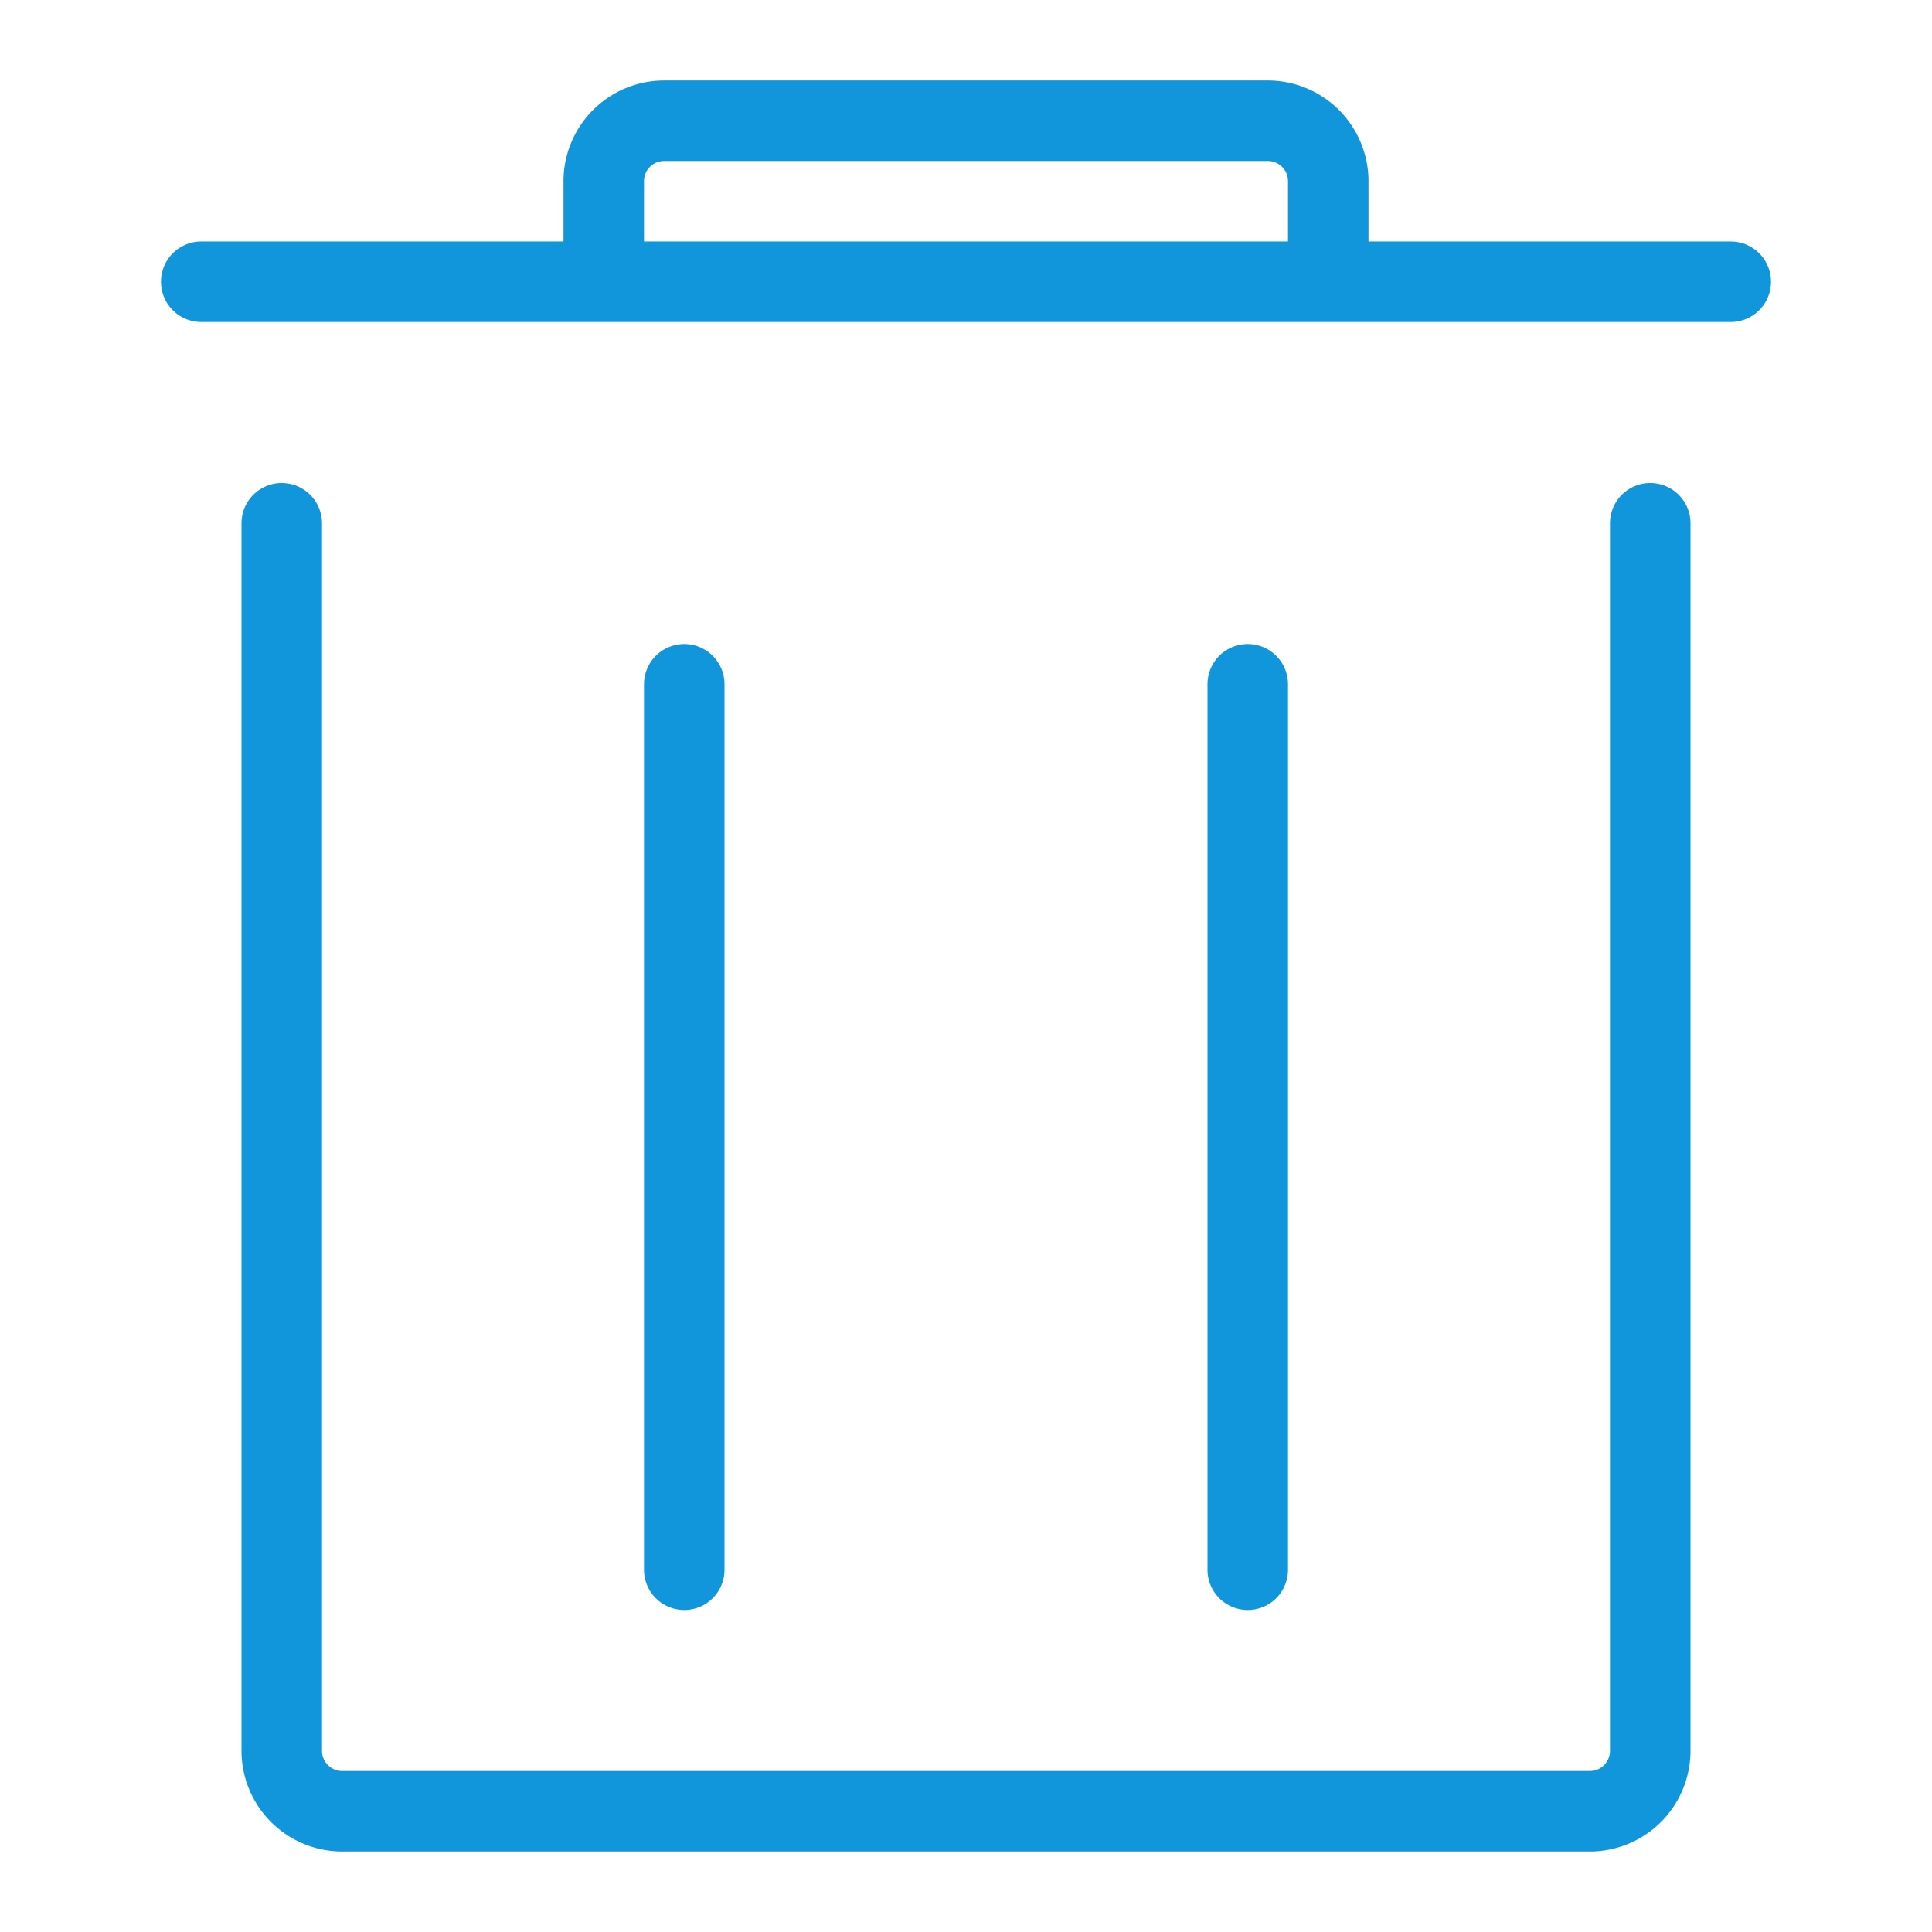 <?xml version="1.0" standalone="no"?><!DOCTYPE svg PUBLIC "-//W3C//DTD SVG 1.1//EN" "http://www.w3.org/Graphics/SVG/1.1/DTD/svg11.dtd"><svg class="icon" width="200px" height="200.00px" viewBox="0 0 1024 1024" version="1.1" xmlns="http://www.w3.org/2000/svg"><path fill="#1296db" d="M842.667 981.333H181.333a53.393 53.393 0 0 1-53.333-53.333V277.333a21.333 21.333 0 0 1 42.667 0v650.667a10.667 10.667 0 0 0 10.667 10.667h661.333a10.667 10.667 0 0 0 10.667-10.667V277.333a21.333 21.333 0 0 1 42.667 0v650.667a53.393 53.393 0 0 1-53.333 53.333z m-181.333-128a21.333 21.333 0 0 1-21.333-21.333V362.667a21.333 21.333 0 0 1 42.667 0v469.333a21.333 21.333 0 0 1-21.333 21.333z m-298.667 0a21.333 21.333 0 0 1-21.333-21.333V362.667a21.333 21.333 0 0 1 42.667 0v469.333a21.333 21.333 0 0 1-21.333 21.333z m554.667-682.667H106.667a21.333 21.333 0 0 1 0-42.667h192v-32a53.393 53.393 0 0 1 53.333-53.333h320a53.393 53.393 0 0 1 53.333 53.333v32h192a21.333 21.333 0 0 1 0 42.667z m-576-42.667h341.333v-32a10.667 10.667 0 0 0-10.667-10.667H352a10.667 10.667 0 0 0-10.667 10.667z"  /></svg>